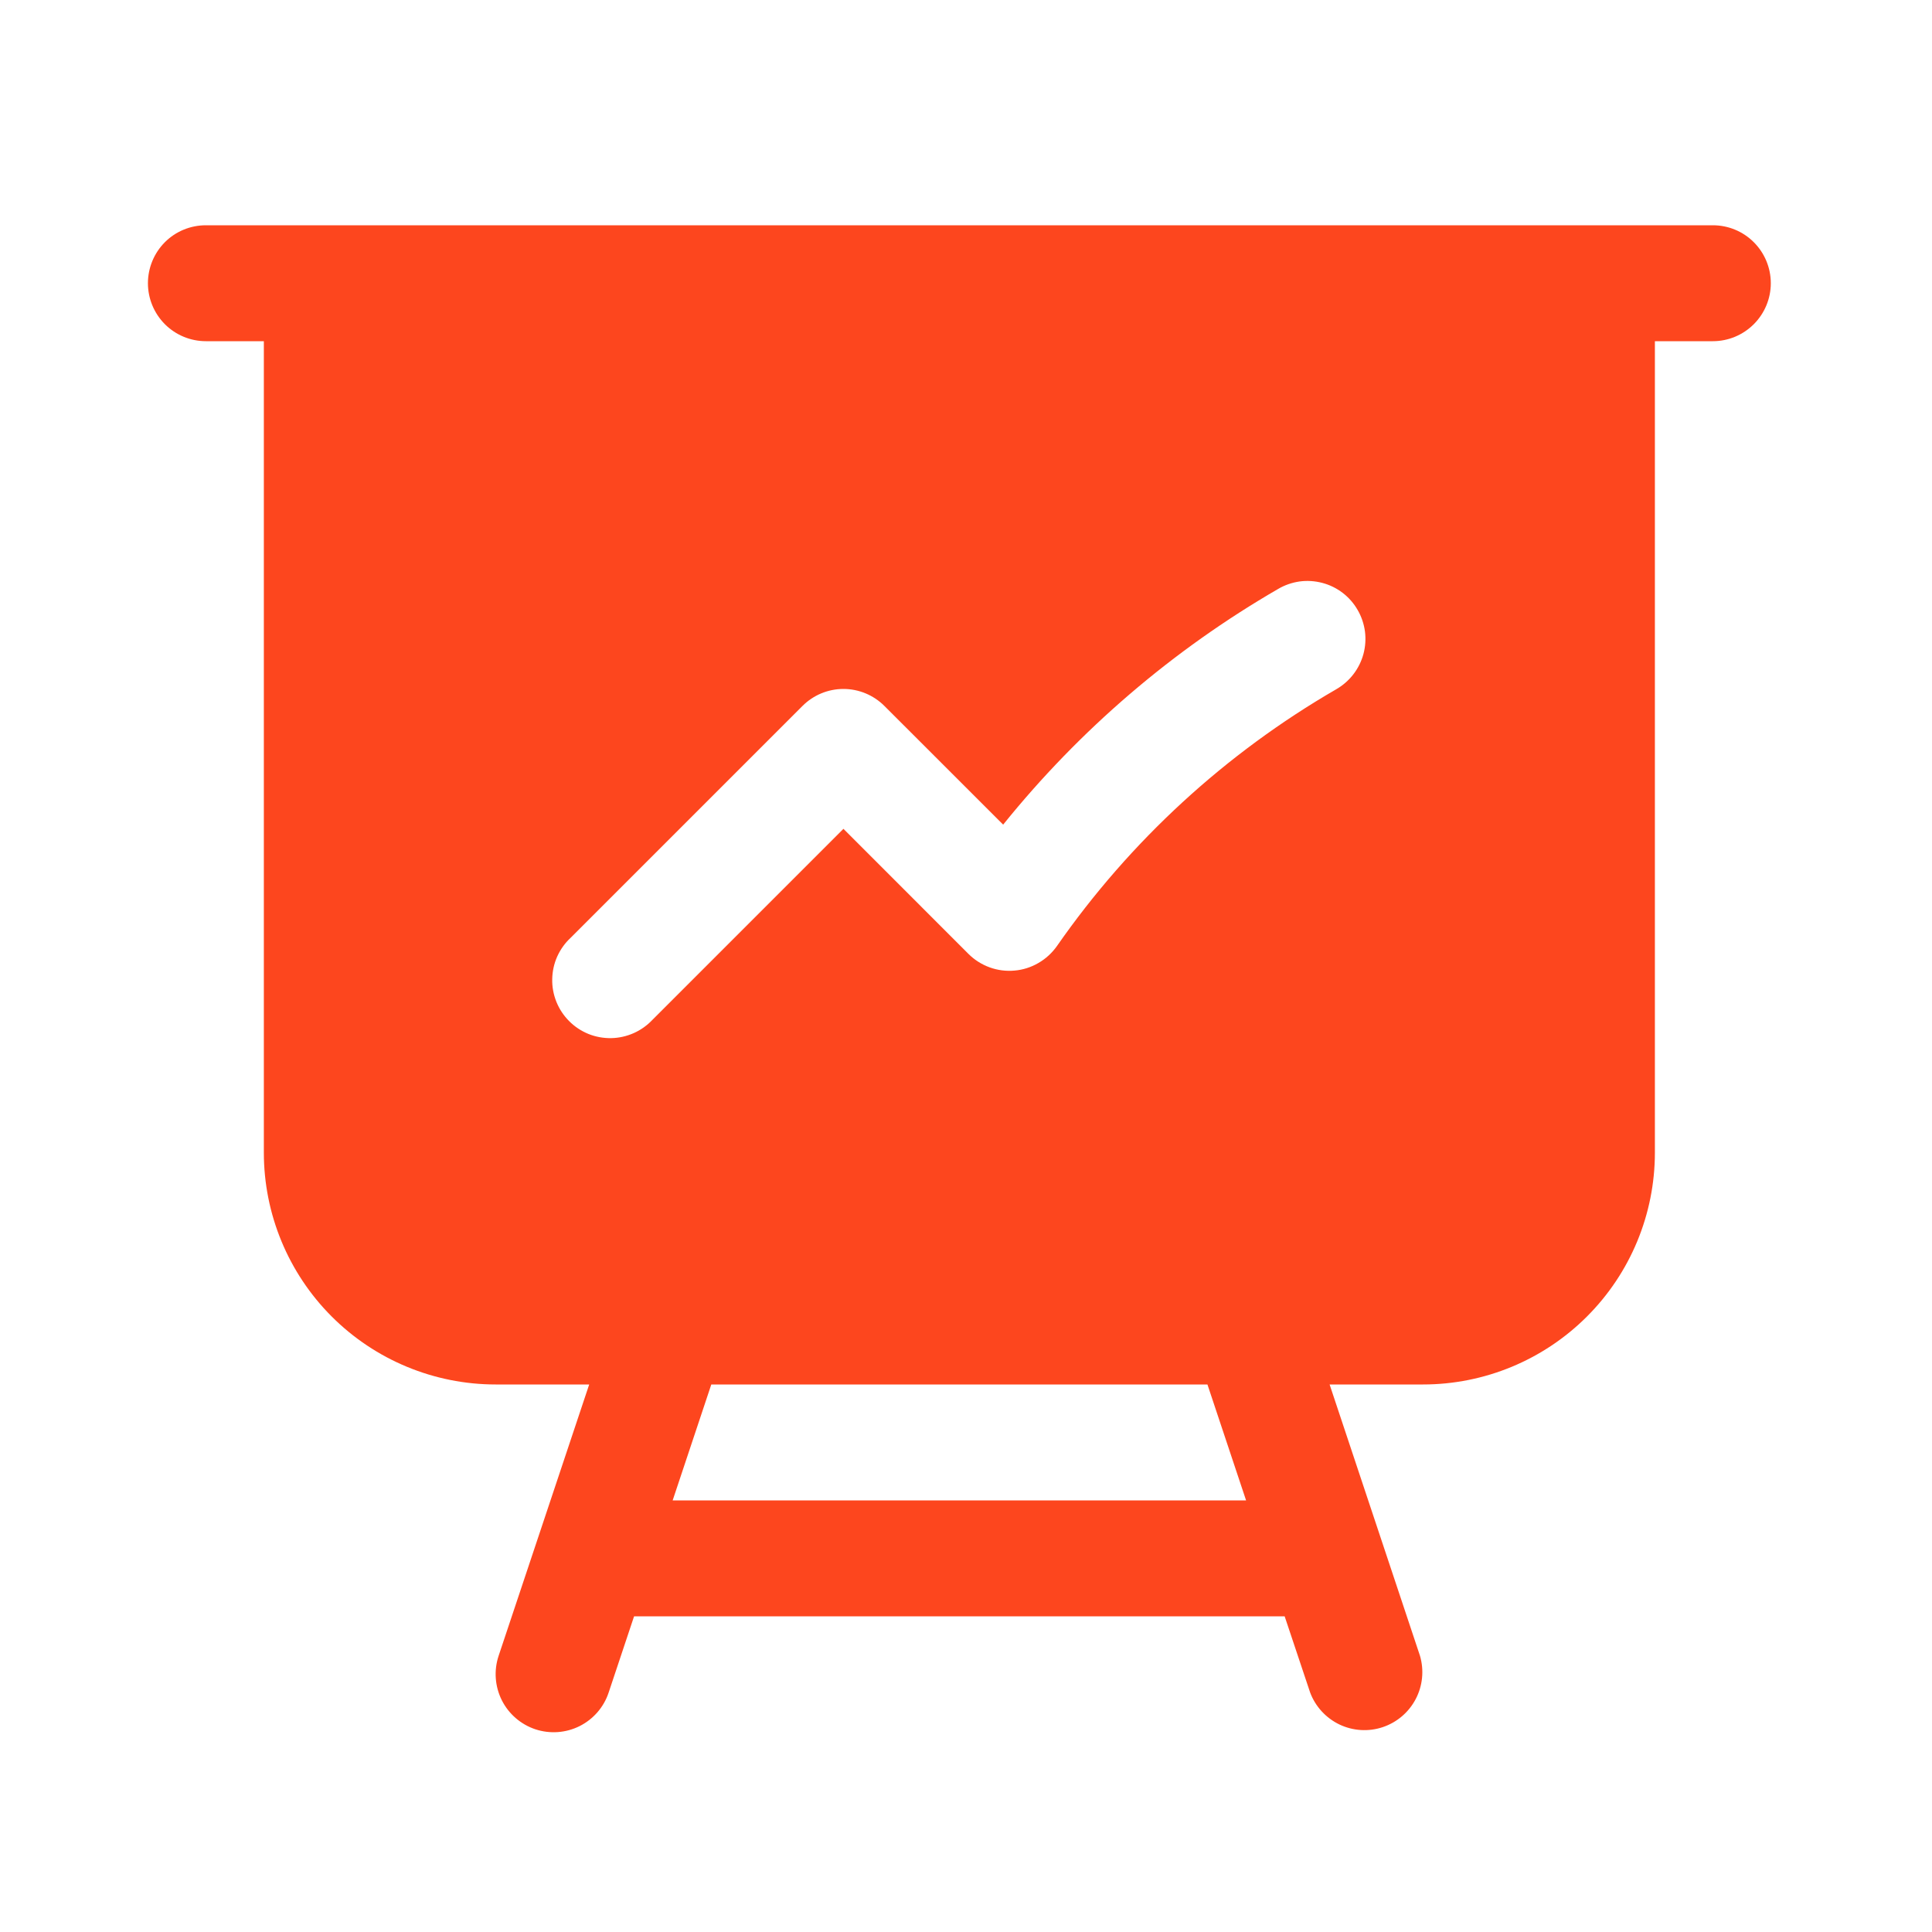 <svg width="30" height="30" viewBox="0 0 30 30" fill="none" xmlns="http://www.w3.org/2000/svg">
<path fill-rule="evenodd" clip-rule="evenodd" d="M3.197 3.498C2.958 3.498 2.729 3.592 2.56 3.761C2.392 3.93 2.297 4.159 2.297 4.398C2.297 4.636 2.392 4.865 2.56 5.034C2.729 5.203 2.958 5.298 3.197 5.298H4.097V17.898C4.097 18.852 4.476 19.768 5.151 20.443C5.826 21.118 6.742 21.498 7.697 21.498H9.149L7.742 25.713C7.667 25.94 7.685 26.187 7.792 26.401C7.899 26.614 8.086 26.776 8.312 26.852C8.539 26.927 8.786 26.91 9 26.803C9.213 26.696 9.376 26.509 9.451 26.282L9.846 25.098H19.948L20.344 26.282C20.426 26.5 20.589 26.677 20.799 26.778C21.009 26.878 21.25 26.893 21.471 26.819C21.692 26.745 21.875 26.589 21.983 26.383C22.091 26.177 22.115 25.937 22.05 25.713L20.646 21.498H22.097C23.052 21.498 23.967 21.118 24.642 20.443C25.318 19.768 25.697 18.852 25.697 17.898V5.298H26.597C26.836 5.298 27.064 5.203 27.233 5.034C27.402 4.865 27.497 4.636 27.497 4.398C27.497 4.159 27.402 3.93 27.233 3.761C27.064 3.592 26.836 3.498 26.597 3.498H3.197ZM11.045 21.498H18.749L19.349 23.298H10.445L11.045 21.498ZM20.747 10.704C20.85 10.645 20.941 10.566 21.013 10.473C21.086 10.379 21.14 10.271 21.171 10.157C21.202 10.042 21.21 9.923 21.195 9.805C21.179 9.687 21.141 9.574 21.081 9.471C21.022 9.368 20.943 9.278 20.849 9.206C20.755 9.134 20.647 9.081 20.532 9.051C20.417 9.021 20.298 9.013 20.18 9.029C20.062 9.046 19.949 9.085 19.847 9.145C18.211 10.092 16.763 11.333 15.577 12.805L13.733 10.962C13.564 10.793 13.335 10.698 13.097 10.698C12.858 10.698 12.63 10.793 12.461 10.962L8.861 14.562C8.772 14.644 8.702 14.743 8.652 14.854C8.603 14.964 8.577 15.083 8.575 15.204C8.572 15.325 8.595 15.445 8.64 15.557C8.685 15.669 8.753 15.771 8.838 15.856C8.923 15.942 9.025 16.009 9.137 16.055C9.249 16.1 9.369 16.122 9.49 16.12C9.611 16.118 9.73 16.091 9.841 16.042C9.951 15.993 10.05 15.922 10.133 15.834L13.097 12.87L15.037 14.811C15.13 14.904 15.243 14.976 15.367 15.021C15.49 15.066 15.622 15.083 15.754 15.071C15.885 15.06 16.012 15.019 16.125 14.953C16.239 14.887 16.337 14.797 16.413 14.689C17.548 13.059 19.028 11.699 20.747 10.704Z" fill="#FD461E"/>
</svg>
